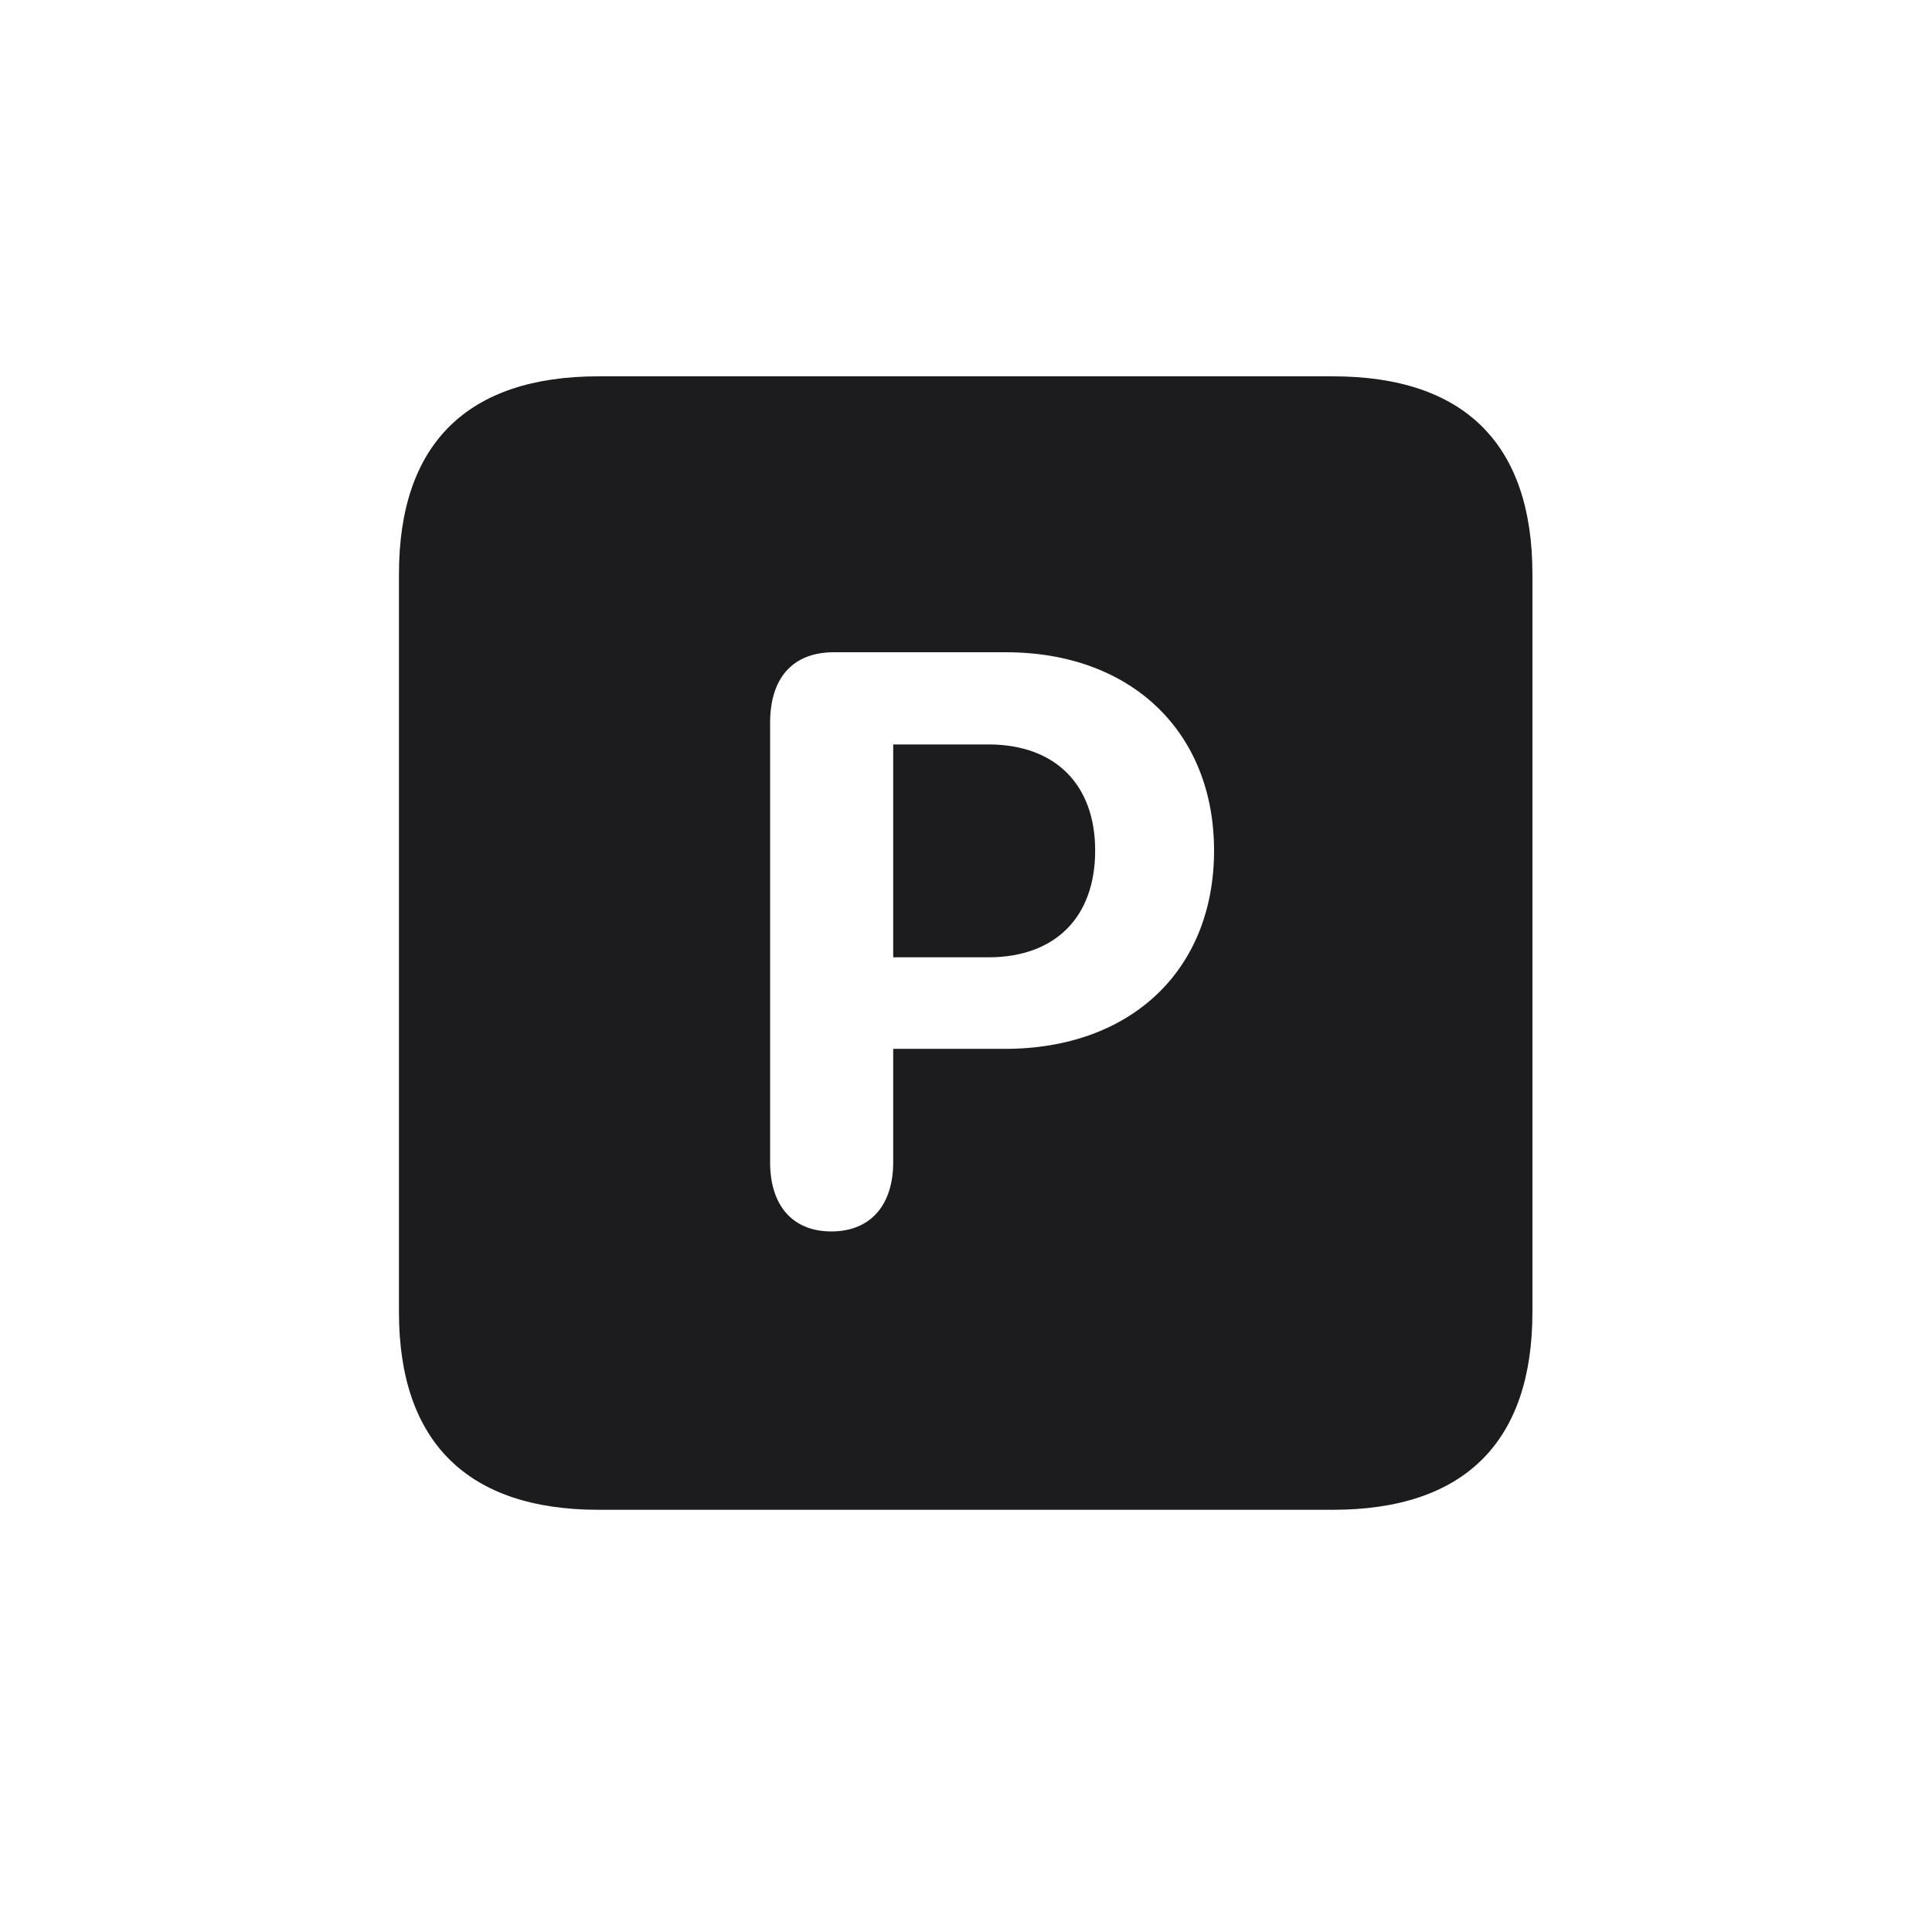 <svg width="28" height="28" viewBox="0 0 28 28" fill="none" xmlns="http://www.w3.org/2000/svg">
<path d="M8.674 21.881H19.317C21.225 21.881 22.209 20.896 22.209 19.016V8.319C22.209 6.438 21.225 5.454 19.317 5.454H8.674C6.775 5.454 5.782 6.43 5.782 8.319V19.016C5.782 20.896 6.775 21.881 8.674 21.881ZM12.049 17.847C11.469 17.847 11.161 17.451 11.161 16.845V10.473C11.161 9.849 11.469 9.453 12.084 9.453H14.58C16.391 9.453 17.595 10.604 17.595 12.327C17.595 14.059 16.391 15.201 14.562 15.201H12.945V16.845C12.945 17.46 12.62 17.847 12.049 17.847ZM12.945 13.874H14.325C15.292 13.874 15.872 13.294 15.872 12.327C15.872 11.369 15.292 10.789 14.325 10.789H12.945V13.874Z" fill="#1C1C1E"/>
</svg>
